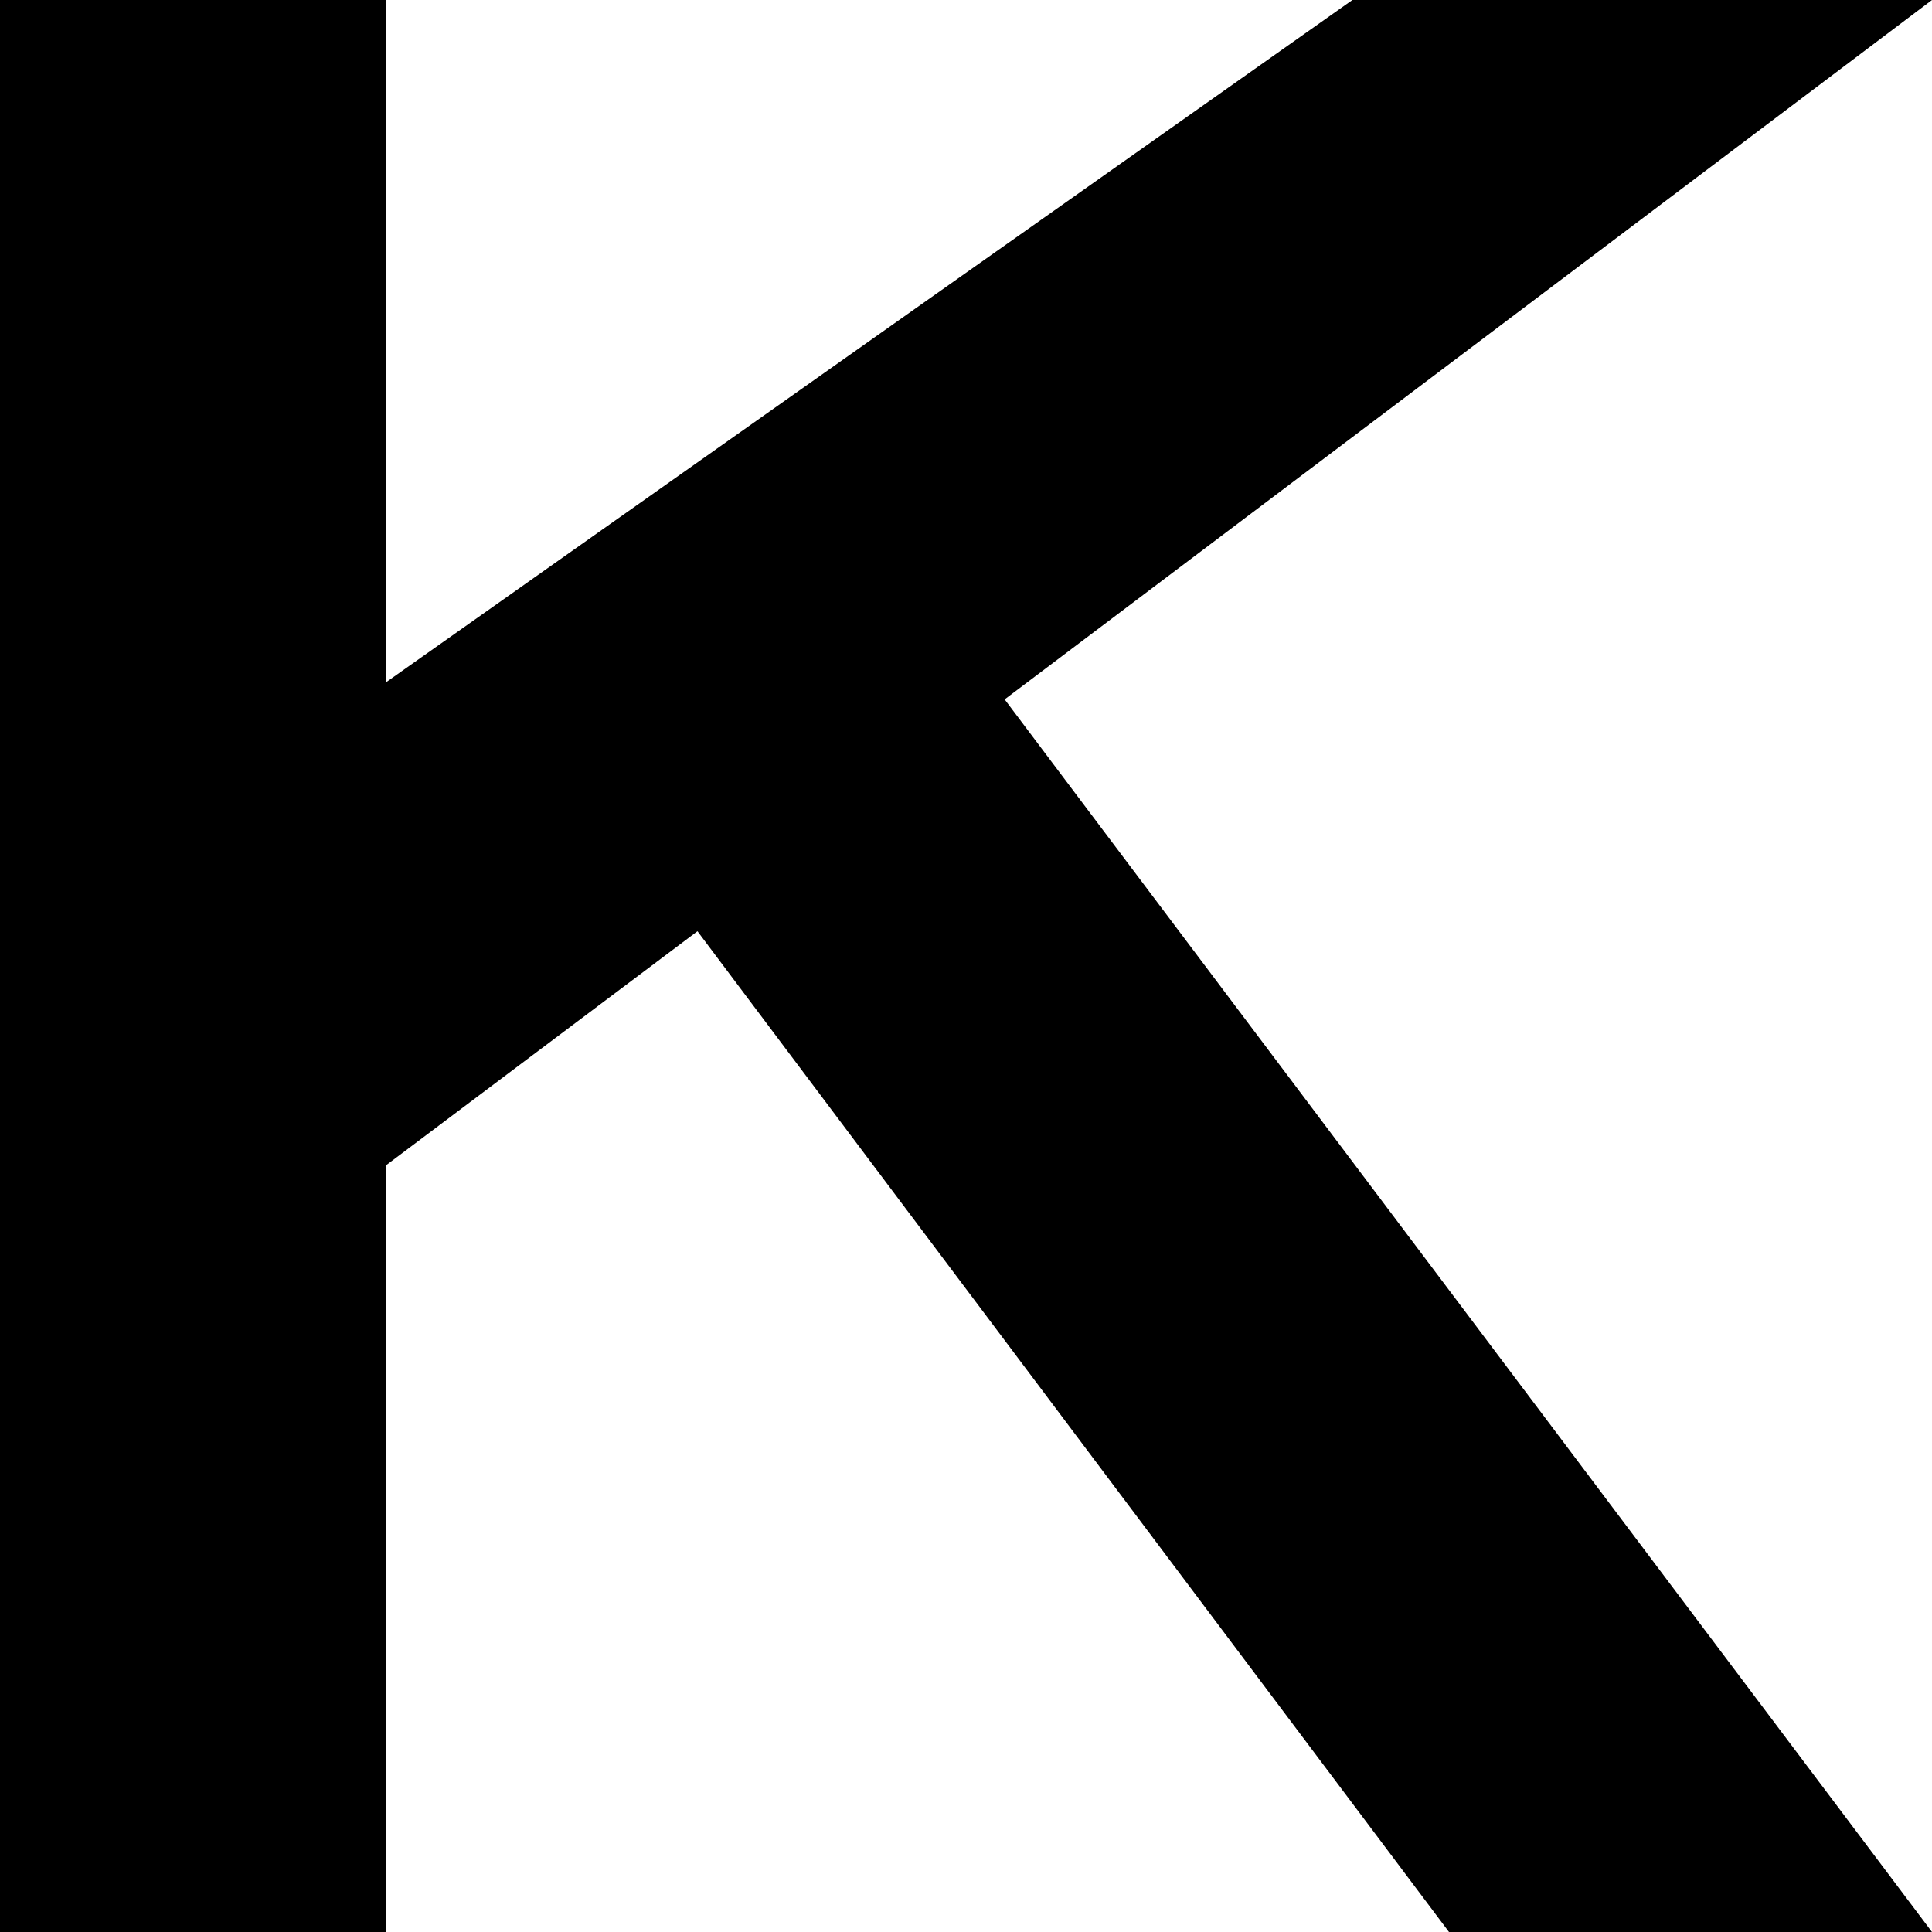 <svg viewBox="0 0 1000 1000" xmlns="http://www.w3.org/2000/svg">
  <defs>
    <path transform="scale(1, -1)" transform-origin="50% 50%" id="latin-capital-k" horiz-adv-x="1000" d="M520 638L1000 0H750L361 518L200 397V0H0V1000H200V647L700 1000H1000L520 638Z" />
  </defs>
  <use href="#latin-capital-k"></use>
</svg>